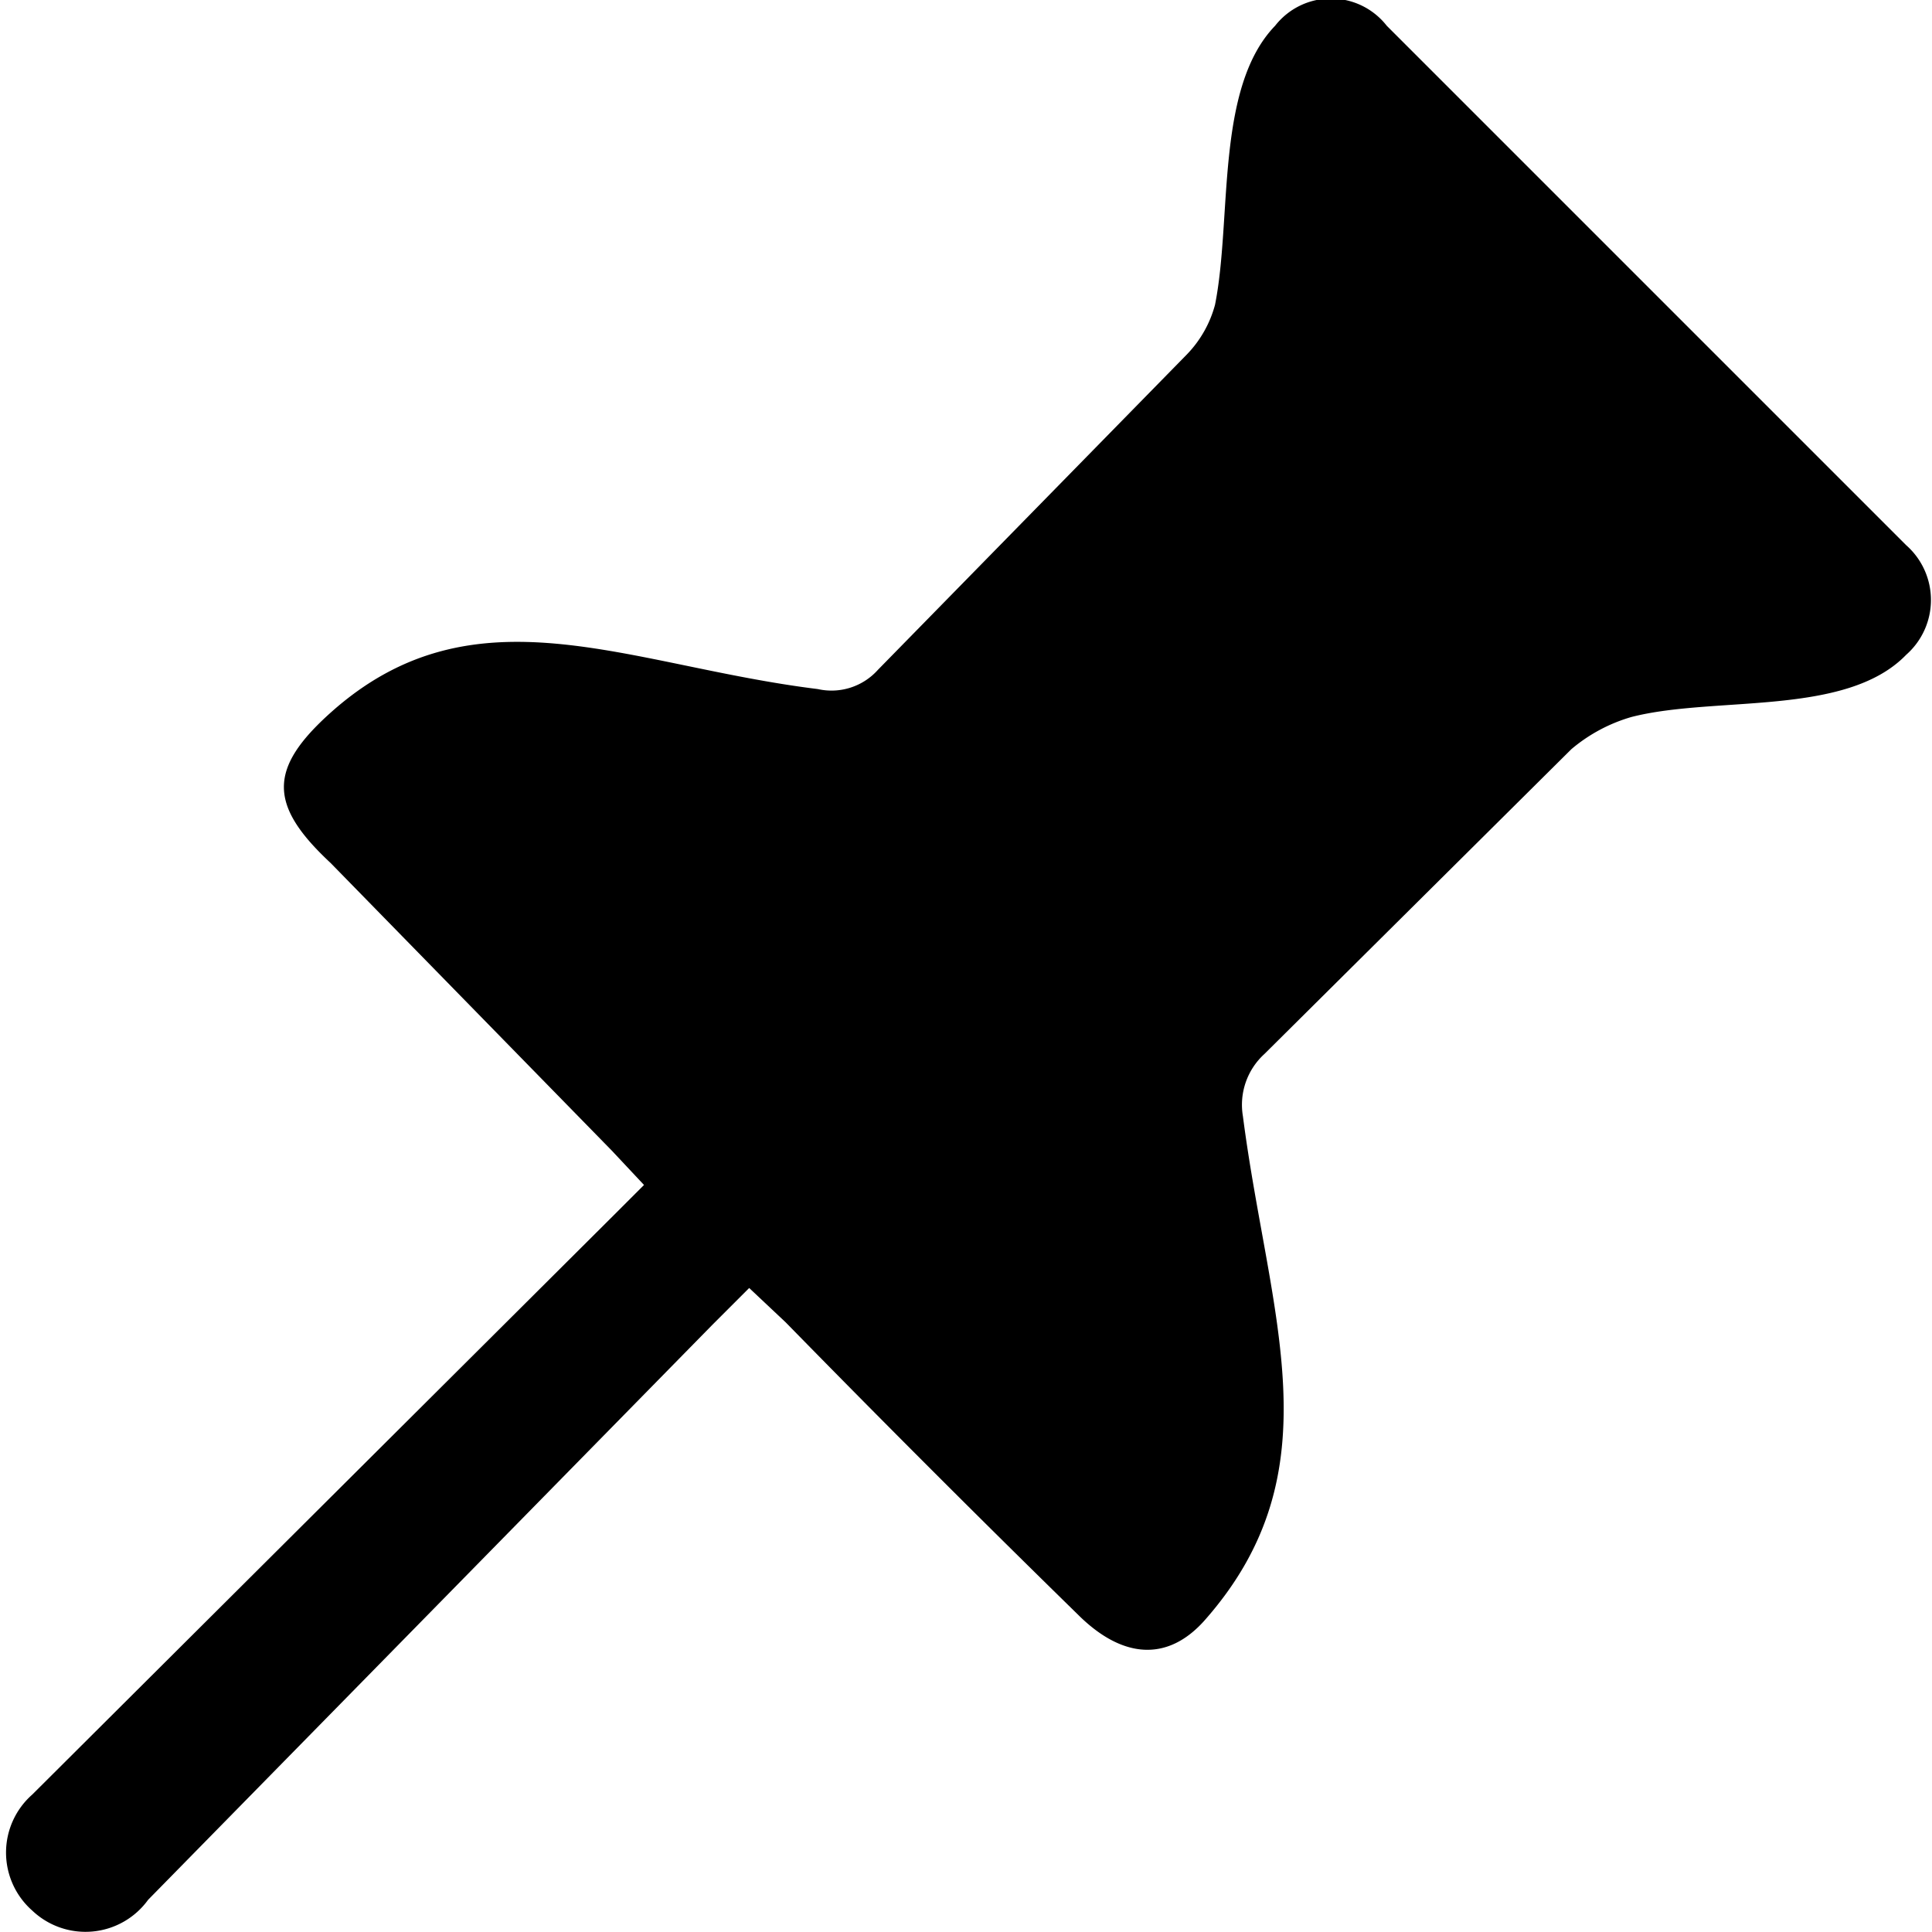 <svg viewBox="0 0 9 9" xmlns="http://www.w3.org/2000/svg"><path d="M5.61 7.55c.62-.7.3-1.42.18-2.35a.32.32 0 01.1-.29l1.43-1.42a.76.76 0 01.28-.15c.39-.1 1 0 1.28-.29a.34.34 0 000-.51L6.46.12a.33.33 0 00-.52 0c-.28.29-.2.9-.28 1.3a.53.53 0 01-.13.23L4.09 3.12a.29.29 0 01-.28.09c-.89-.11-1.6-.49-2.27.11-.29.26-.29.43 0 .7l1.31 1.34.15.16-.15.15-2.7 2.69a.36.36 0 000 .54.36.36 0 00.54-.05l2.63-2.68.17-.17.17.16c.45.46.9.91 1.36 1.36.21.21.42.22.59.03z" fill="currentColor"/></svg>